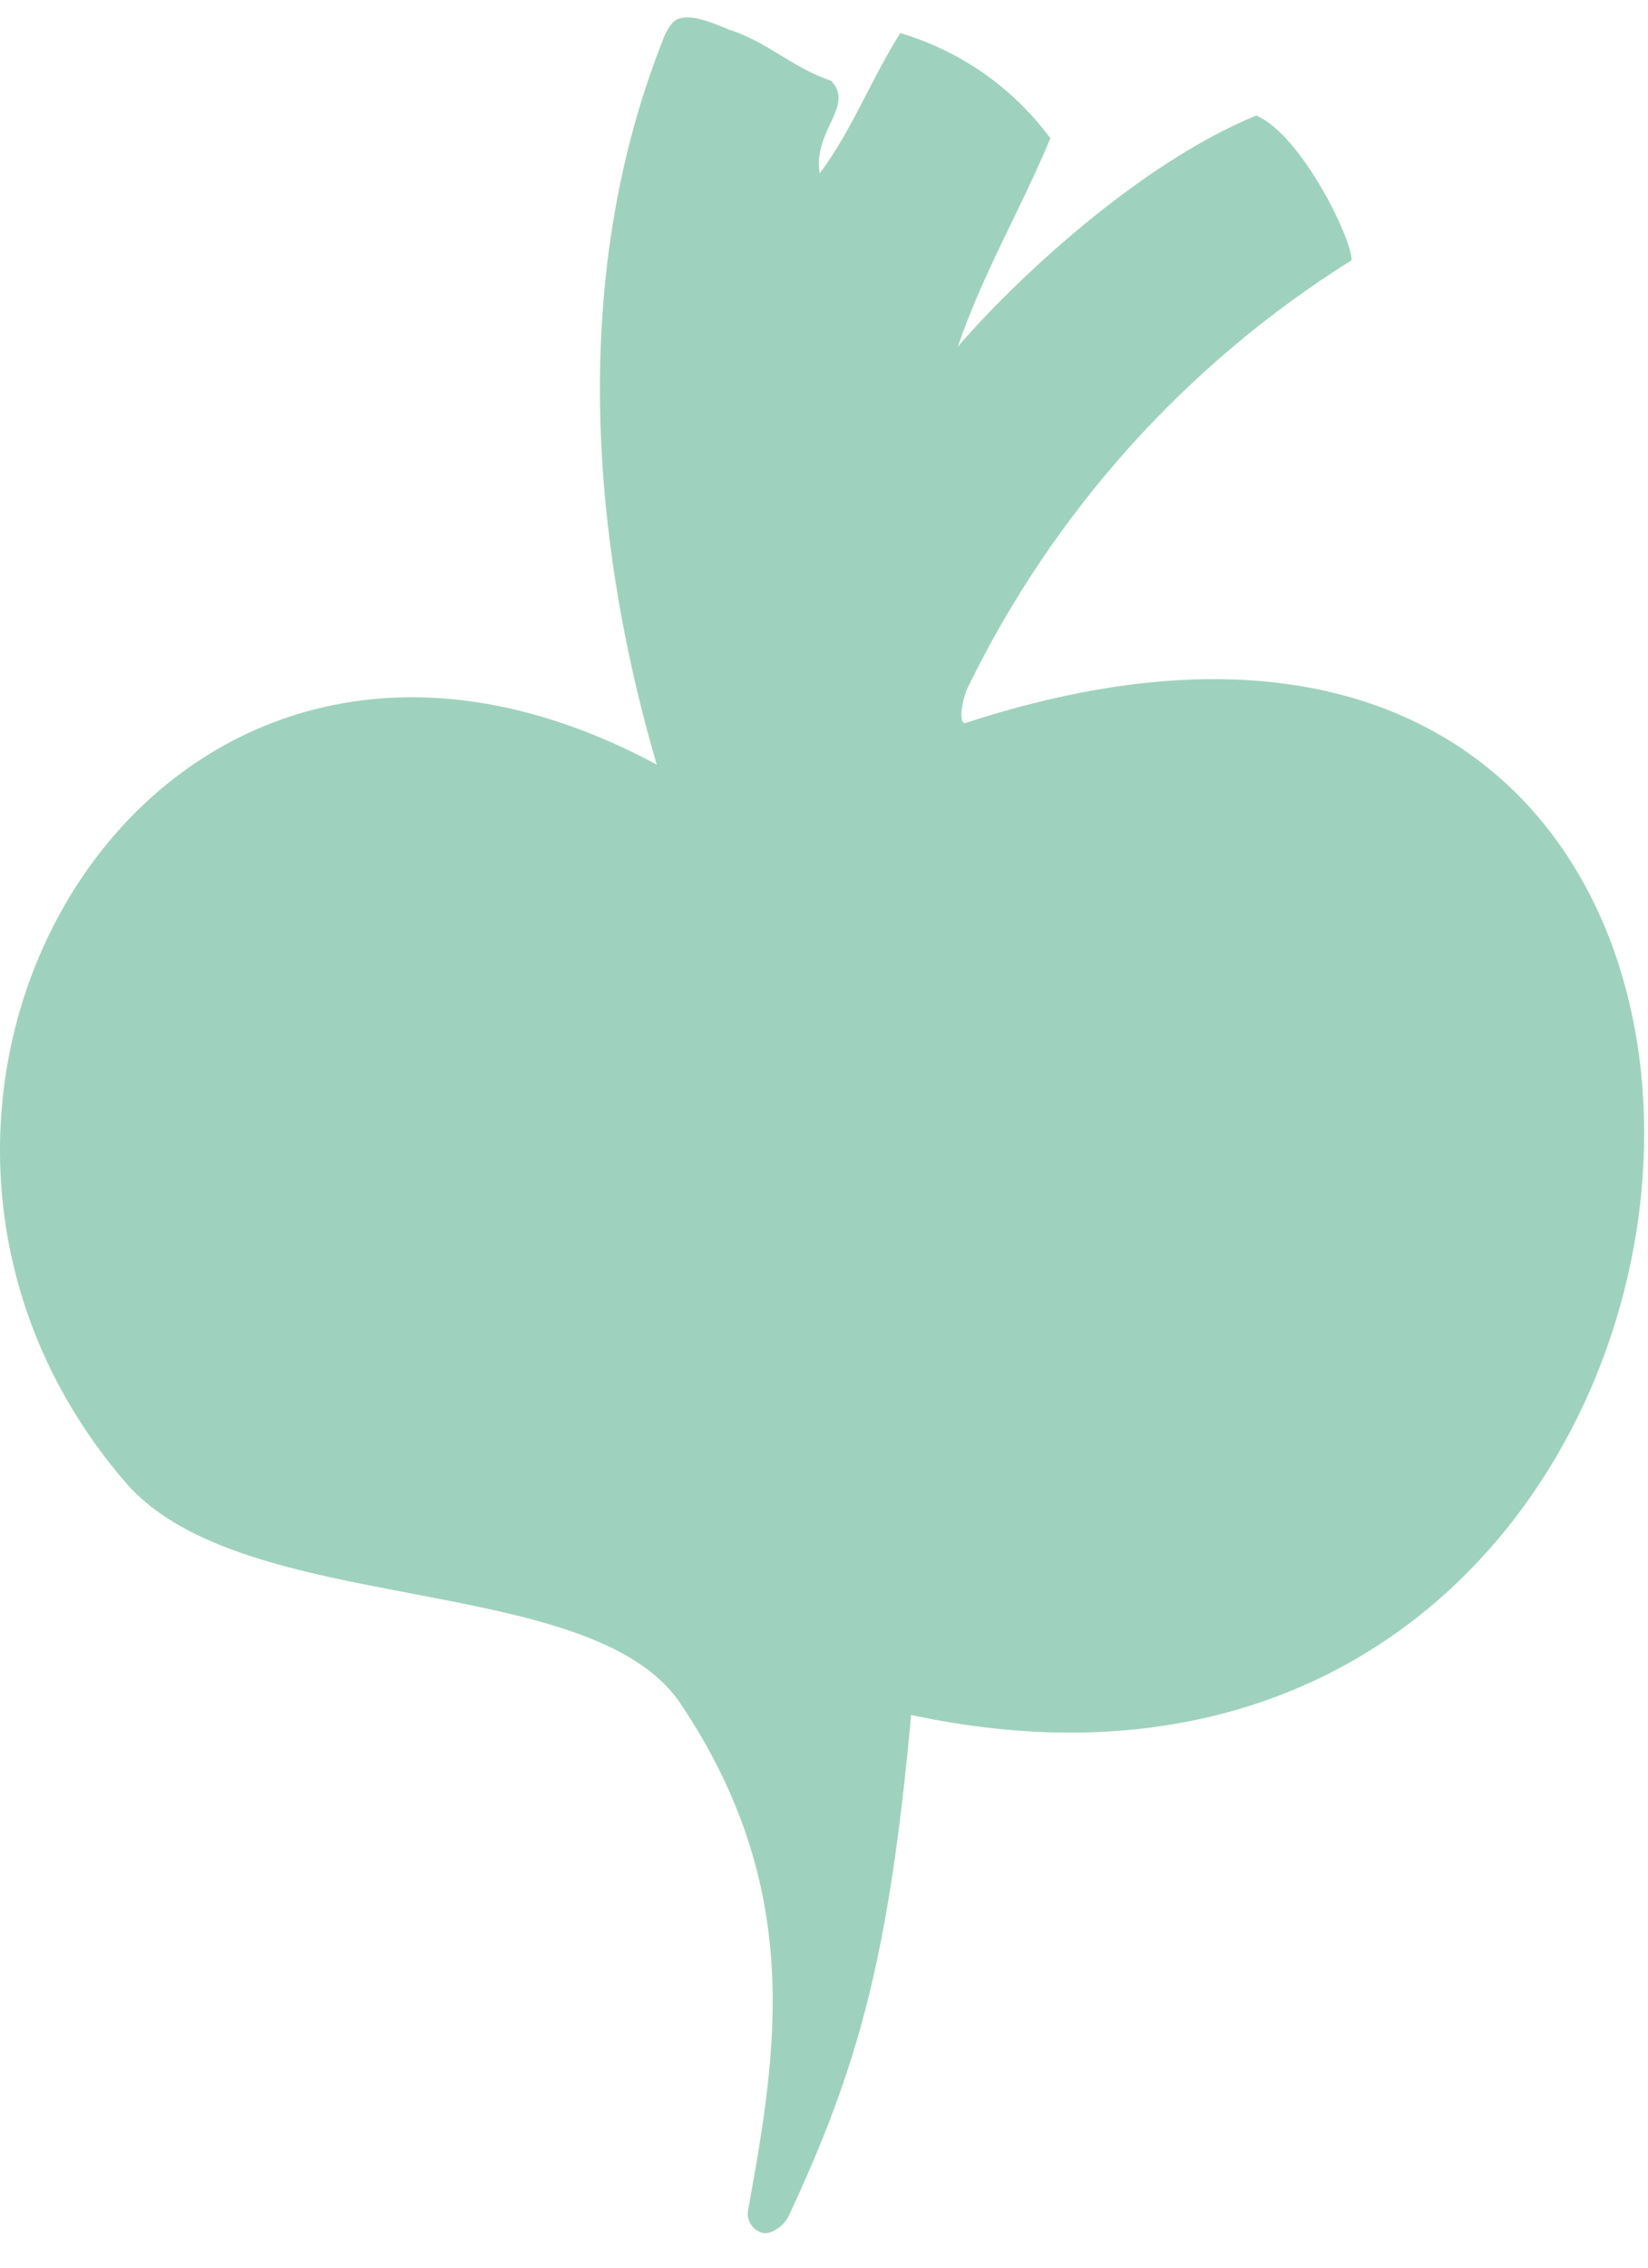 <svg viewBox="0 0 32 44" fill="none" xmlns="http://www.w3.org/2000/svg">
    <path
      fill-rule="evenodd"
      clip-rule="evenodd"
      d="M26.243 5.051C23.033 7.059 20.45 9.934 18.789 13.346C18.66 13.639 18.613 14.074 18.755 14.026C37.519 7.902 35.398 37.073 17.692 33.276C17.265 37.944 16.675 40.081 15.32 42.986C15.225 43.197 14.961 43.374 14.791 43.32C14.7 43.293 14.622 43.232 14.573 43.15C14.524 43.068 14.508 42.971 14.527 42.877C15.096 39.754 15.611 36.631 13.212 33.052C11.457 30.459 4.742 31.405 2.451 28.779C-3.878 21.471 2.939 9.563 12.752 14.836C11.728 11.345 10.841 5.902 12.873 0.771C12.914 0.652 12.976 0.541 13.056 0.445C13.287 0.193 13.836 0.445 14.154 0.574C14.906 0.812 15.394 1.322 16.14 1.567C16.601 2.064 15.78 2.534 15.916 3.364C16.526 2.561 16.919 1.526 17.481 0.642C18.648 0.986 19.671 1.702 20.395 2.683C19.833 4.044 19.094 5.276 18.599 6.725C19.684 5.466 22.089 3.187 24.393 2.241C25.281 2.622 26.27 4.677 26.243 5.051Z"
      fill="#9FD2BE"
    />
  </svg>